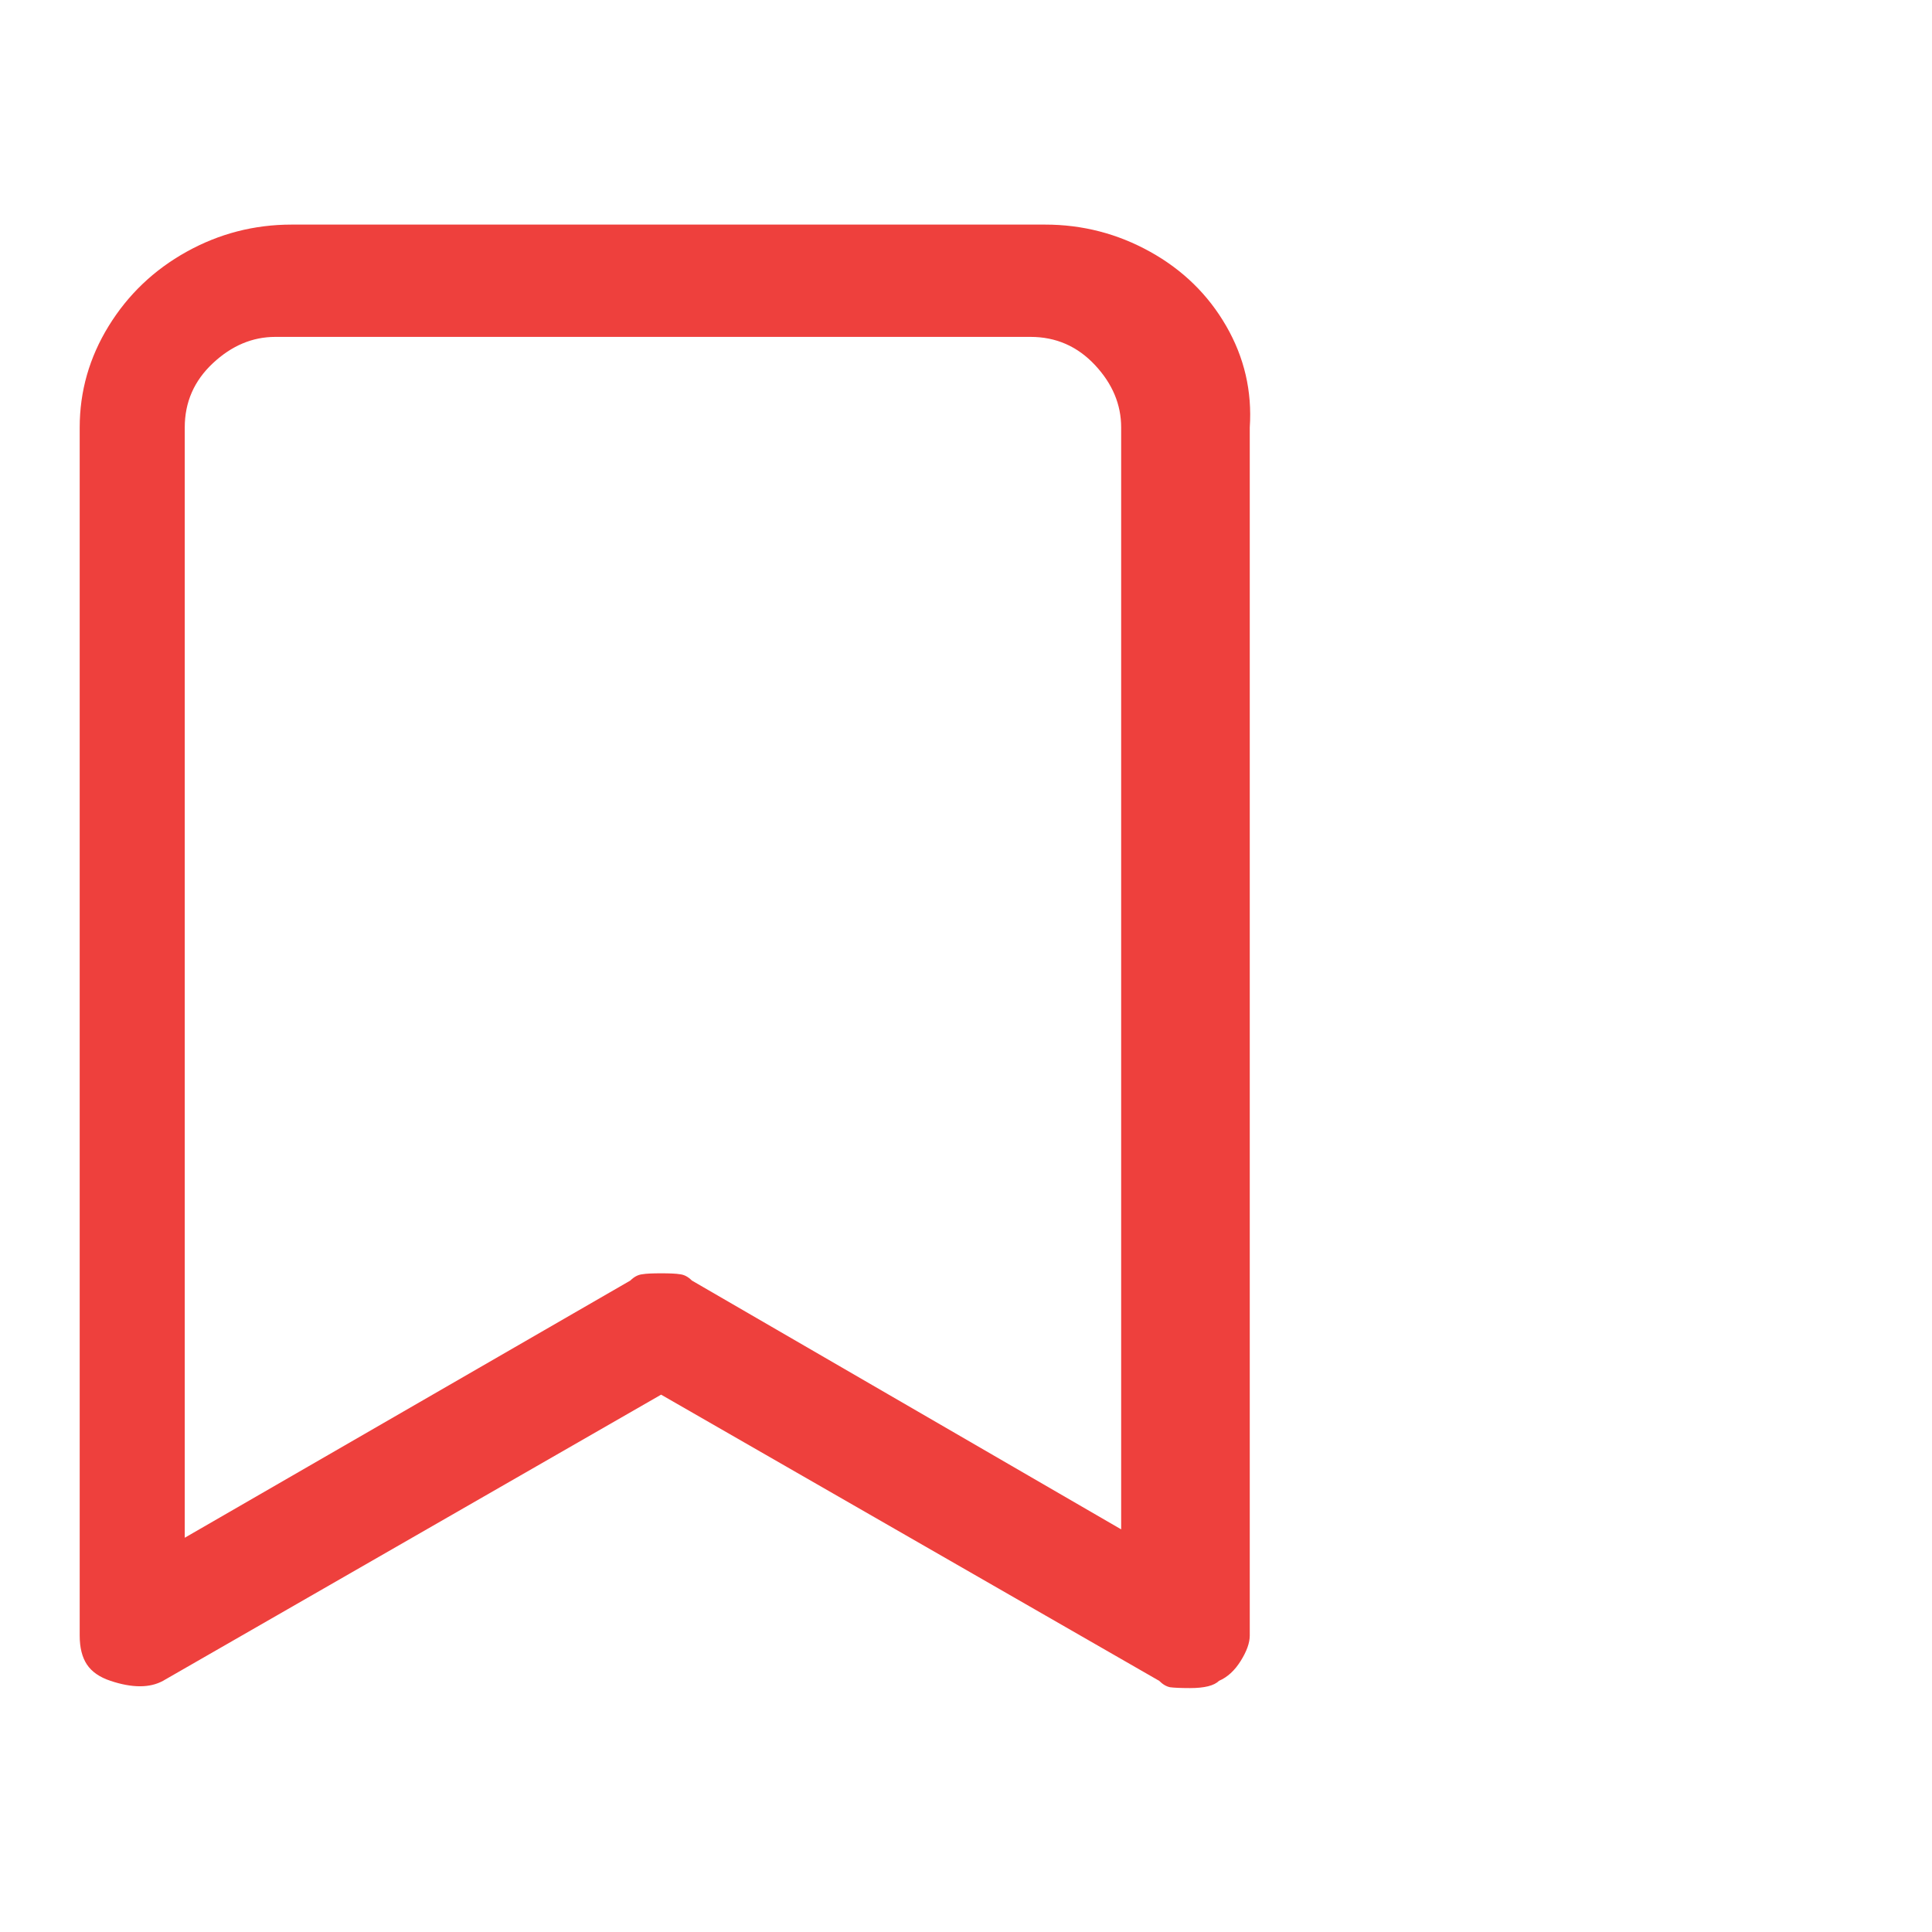 <svg xmlns="http://www.w3.org/2000/svg" width="16" height="16" viewBox="0 0 16 16" fill="none">
<g clip-path="url(#clip0_6314_7706)">
<path d="M8.655 1.86H2.415C2.105 1.86 1.815 1.935 1.545 2.085C1.275 2.235 1.06 2.44 0.9 2.7C0.74 2.96 0.66 3.24 0.66 3.54V13.545C0.66 13.645 0.68 13.725 0.72 13.785C0.76 13.845 0.825 13.89 0.915 13.92C1.095 13.98 1.24 13.98 1.35 13.92L5.475 11.55L9.6 13.92C9.63 13.95 9.66 13.967 9.69 13.973C9.72 13.977 9.775 13.98 9.855 13.98C9.975 13.98 10.055 13.96 10.095 13.92C10.165 13.89 10.225 13.835 10.275 13.755C10.325 13.675 10.35 13.605 10.35 13.545V3.54C10.37 3.24 10.305 2.96 10.155 2.7C10.005 2.44 9.795 2.235 9.525 2.085C9.255 1.935 8.965 1.86 8.655 1.86ZM9.405 12.735L5.73 10.605C5.7 10.575 5.668 10.557 5.633 10.553C5.598 10.547 5.545 10.545 5.475 10.545C5.405 10.545 5.353 10.547 5.318 10.553C5.283 10.557 5.25 10.575 5.22 10.605L1.53 12.735V3.54C1.53 3.33 1.608 3.153 1.763 3.008C1.918 2.863 2.09 2.79 2.28 2.79H8.535C8.745 2.79 8.923 2.868 9.068 3.023C9.213 3.178 9.285 3.35 9.285 3.54V12.735H9.405Z" fill="#EE403D"/>
</g>
<defs>
<clipPath id="clip0_6314_7706">
<rect width="15" height="15" fill="white" transform="matrix(1 0 0 -1 0.5 15.42)"/>
</clipPath>
</defs>
</svg>